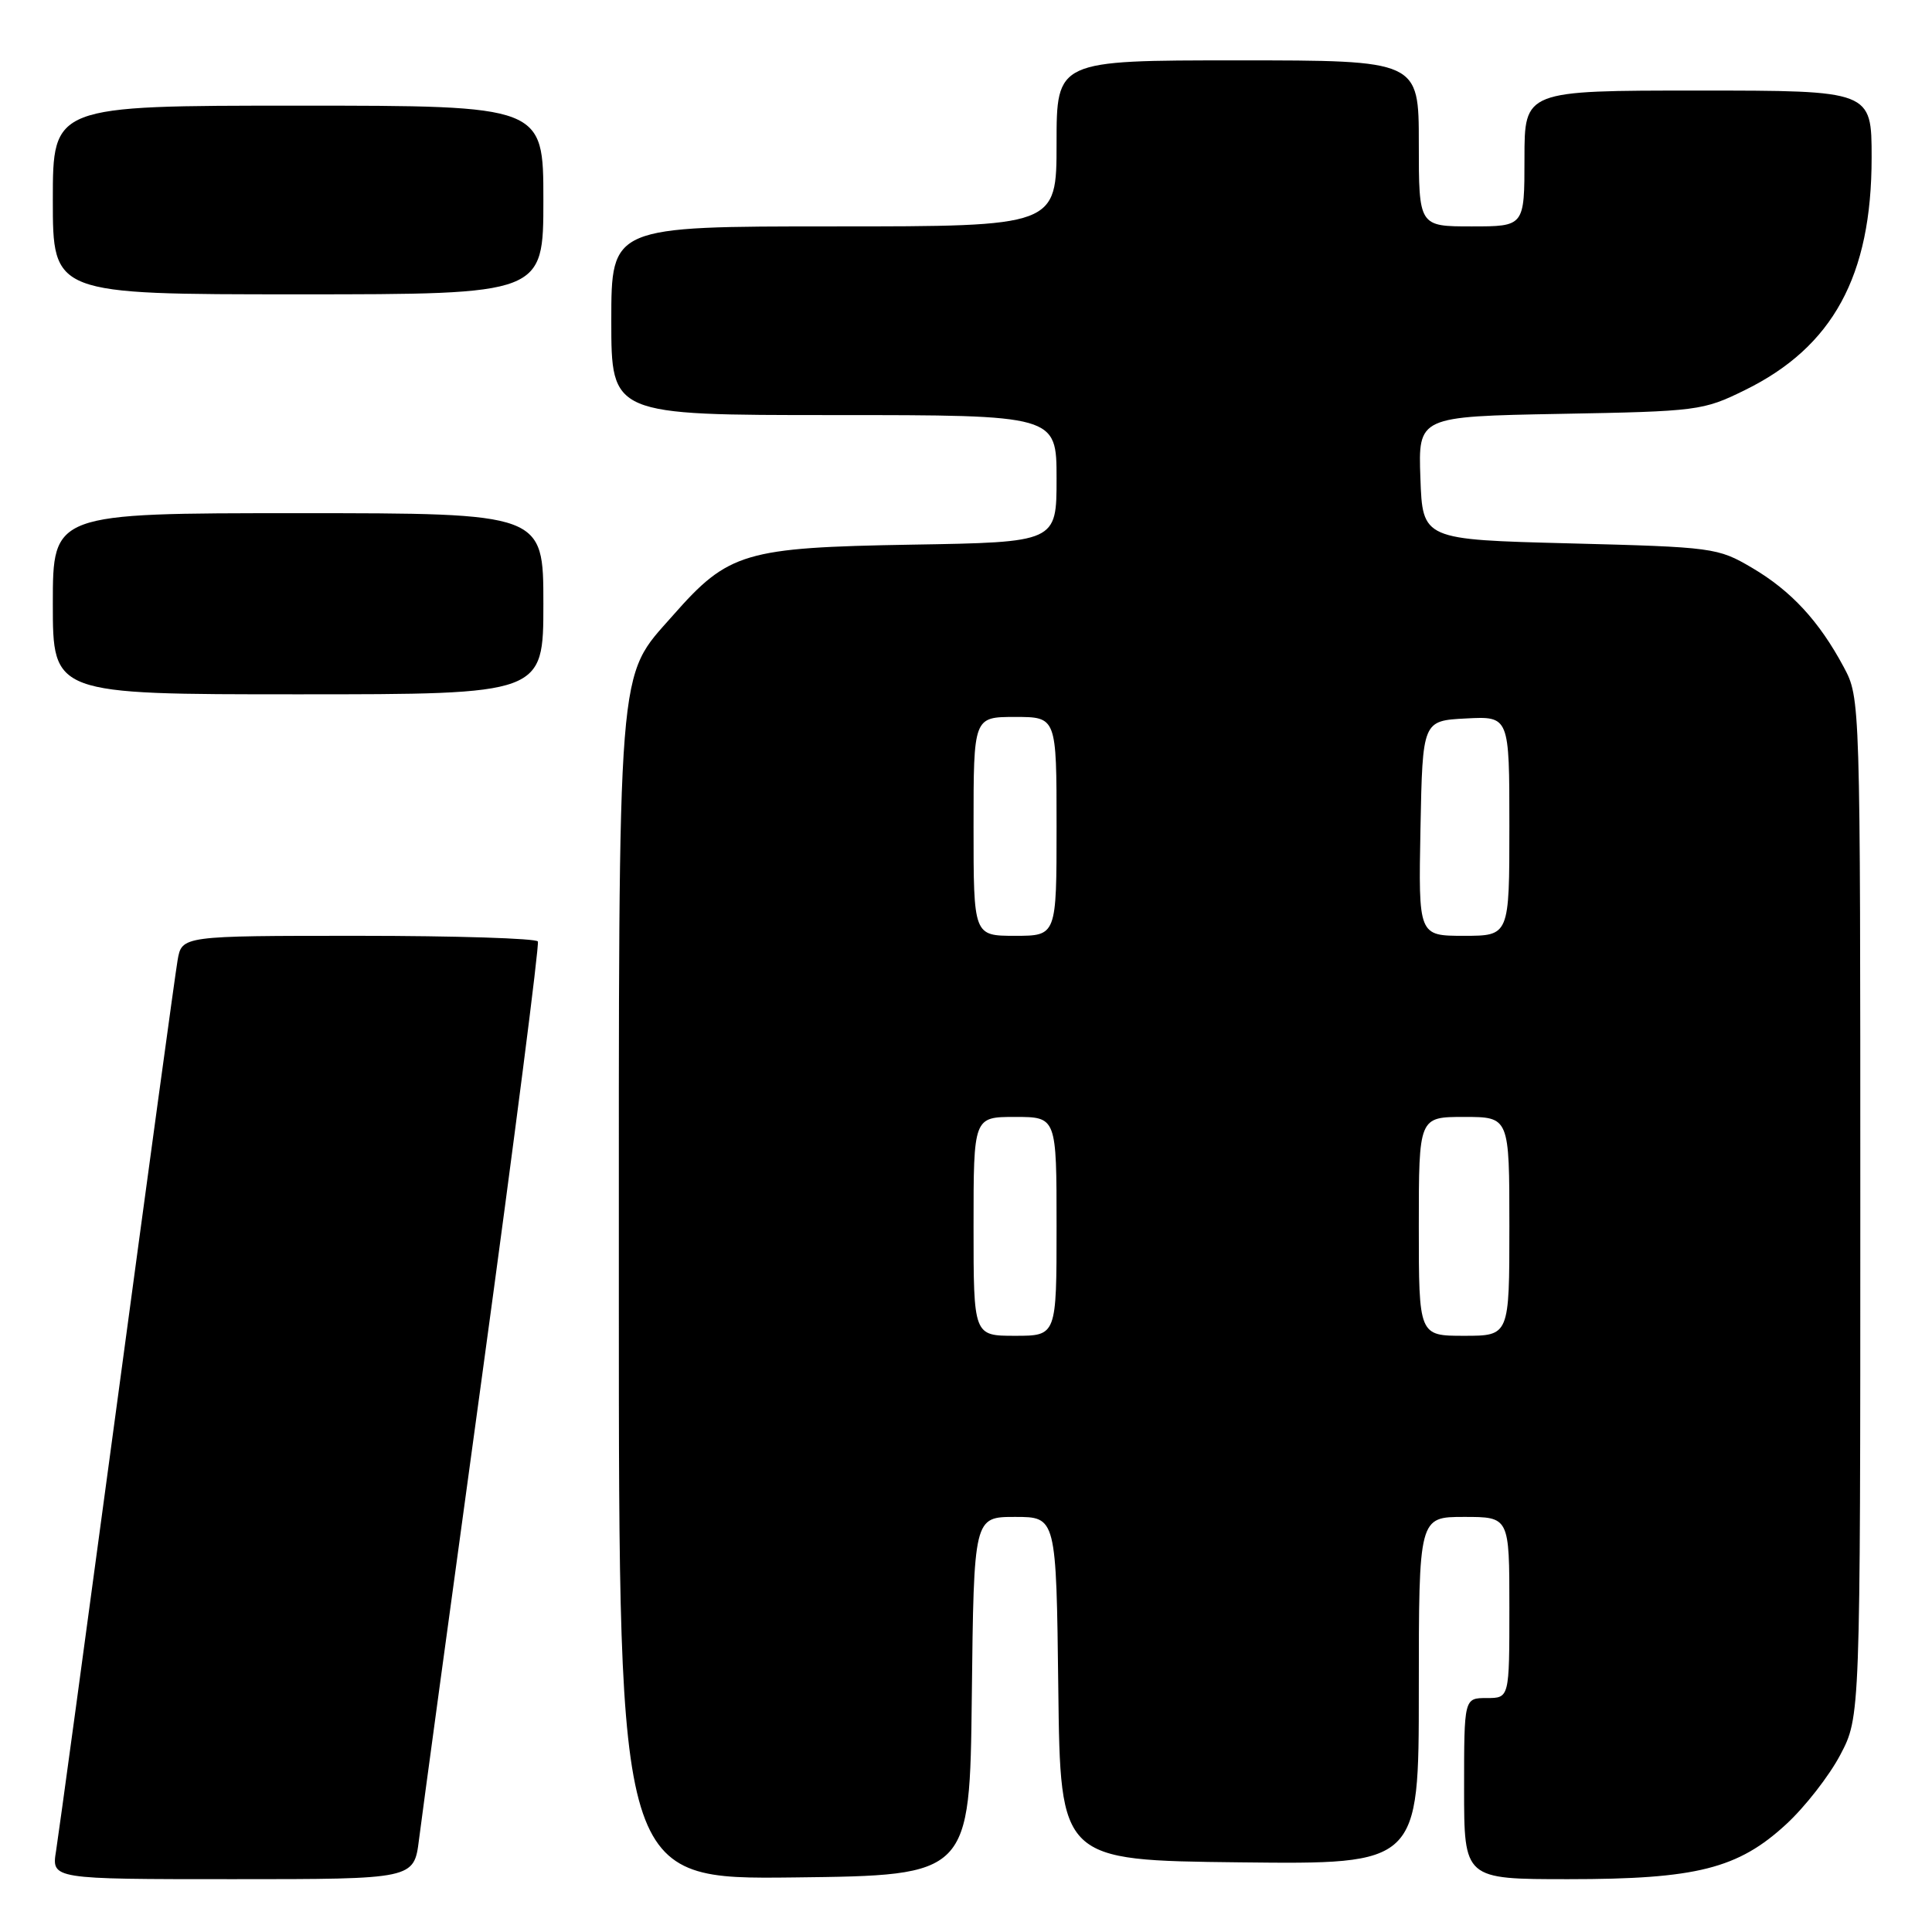 <?xml version="1.0" encoding="UTF-8" standalone="no"?>
<!DOCTYPE svg PUBLIC "-//W3C//DTD SVG 1.1//EN" "http://www.w3.org/Graphics/SVG/1.1/DTD/svg11.dtd" >
<svg xmlns="http://www.w3.org/2000/svg" xmlns:xlink="http://www.w3.org/1999/xlink" version="1.1" viewBox="0 0 256 256">
 <g >
 <path fill="currentColor"
d=" M 55.52 243.75 C 55.88 240.86 59.66 213.07 63.92 182.00 C 68.17 150.93 71.48 125.16 71.27 124.75 C 71.06 124.34 60.35 124.00 47.49 124.00 C 24.09 124.00 24.09 124.00 23.53 127.25 C 23.22 129.04 19.61 155.47 15.50 186.00 C 11.39 216.53 7.76 243.19 7.43 245.25 C 6.82 249.00 6.82 249.00 30.84 249.00 C 54.86 249.00 54.86 249.00 55.52 243.75 Z  M 128.77 224.75 C 129.04 201.00 129.04 201.00 134.50 201.00 C 139.96 201.00 139.96 201.00 140.23 223.75 C 140.50 246.50 140.50 246.50 164.25 246.77 C 188.00 247.04 188.00 247.04 188.00 224.02 C 188.00 201.00 188.00 201.00 194.00 201.00 C 200.00 201.00 200.00 201.00 200.00 213.00 C 200.00 225.00 200.00 225.00 197.00 225.00 C 194.00 225.00 194.00 225.00 194.00 237.00 C 194.00 249.00 194.00 249.00 207.82 249.00 C 224.79 249.00 230.30 247.61 236.68 241.72 C 239.16 239.44 242.38 235.31 243.84 232.54 C 246.50 227.50 246.50 227.50 246.50 160.00 C 246.50 92.50 246.50 92.50 244.30 88.38 C 241.03 82.28 237.34 78.29 232.14 75.23 C 227.62 72.57 227.01 72.49 208.00 72.00 C 188.50 71.50 188.50 71.50 188.21 63.34 C 187.92 55.19 187.92 55.19 206.71 54.84 C 224.94 54.51 225.67 54.42 231.21 51.69 C 242.87 45.97 248.00 36.56 248.00 20.89 C 248.00 12.00 248.00 12.00 225.00 12.00 C 202.00 12.00 202.00 12.00 202.00 21.00 C 202.00 30.00 202.00 30.00 195.00 30.00 C 188.00 30.00 188.00 30.00 188.00 19.00 C 188.00 8.00 188.00 8.00 164.00 8.00 C 140.00 8.00 140.00 8.00 140.00 19.00 C 140.00 30.00 140.00 30.00 110.50 30.00 C 81.00 30.00 81.00 30.00 81.00 42.50 C 81.00 55.00 81.00 55.00 110.50 55.00 C 140.00 55.00 140.00 55.00 140.00 63.42 C 140.00 71.85 140.00 71.85 120.75 72.17 C 98.67 72.55 96.53 73.18 89.20 81.51 C 81.69 90.04 82.00 86.16 82.00 172.20 C 82.00 249.04 82.00 249.04 105.25 248.77 C 128.50 248.50 128.50 248.50 128.77 224.75 Z  M 72.00 80.00 C 72.00 68.00 72.00 68.00 39.50 68.00 C 7.00 68.00 7.00 68.00 7.00 80.00 C 7.00 92.00 7.00 92.00 39.50 92.00 C 72.00 92.00 72.00 92.00 72.00 80.00 Z  M 72.00 26.50 C 72.00 14.00 72.00 14.00 39.50 14.00 C 7.00 14.00 7.00 14.00 7.00 26.50 C 7.00 39.00 7.00 39.00 39.50 39.00 C 72.00 39.00 72.00 39.00 72.00 26.50 Z  M 129.00 162.50 C 129.00 148.00 129.00 148.00 134.50 148.00 C 140.00 148.00 140.00 148.00 140.00 162.50 C 140.00 177.00 140.00 177.00 134.50 177.00 C 129.00 177.00 129.00 177.00 129.00 162.50 Z  M 188.00 162.50 C 188.00 148.00 188.00 148.00 194.00 148.00 C 200.00 148.00 200.00 148.00 200.00 162.50 C 200.00 177.00 200.00 177.00 194.00 177.00 C 188.00 177.00 188.00 177.00 188.00 162.50 Z  M 129.00 109.50 C 129.00 95.00 129.00 95.00 134.50 95.00 C 140.00 95.00 140.00 95.00 140.00 109.50 C 140.00 124.00 140.00 124.00 134.50 124.00 C 129.00 124.00 129.00 124.00 129.00 109.50 Z  M 188.22 109.75 C 188.50 95.50 188.50 95.50 194.25 95.20 C 200.00 94.90 200.00 94.90 200.00 109.45 C 200.00 124.00 200.00 124.00 193.97 124.00 C 187.95 124.00 187.95 124.00 188.22 109.75 Z "/>
</g>
</svg>